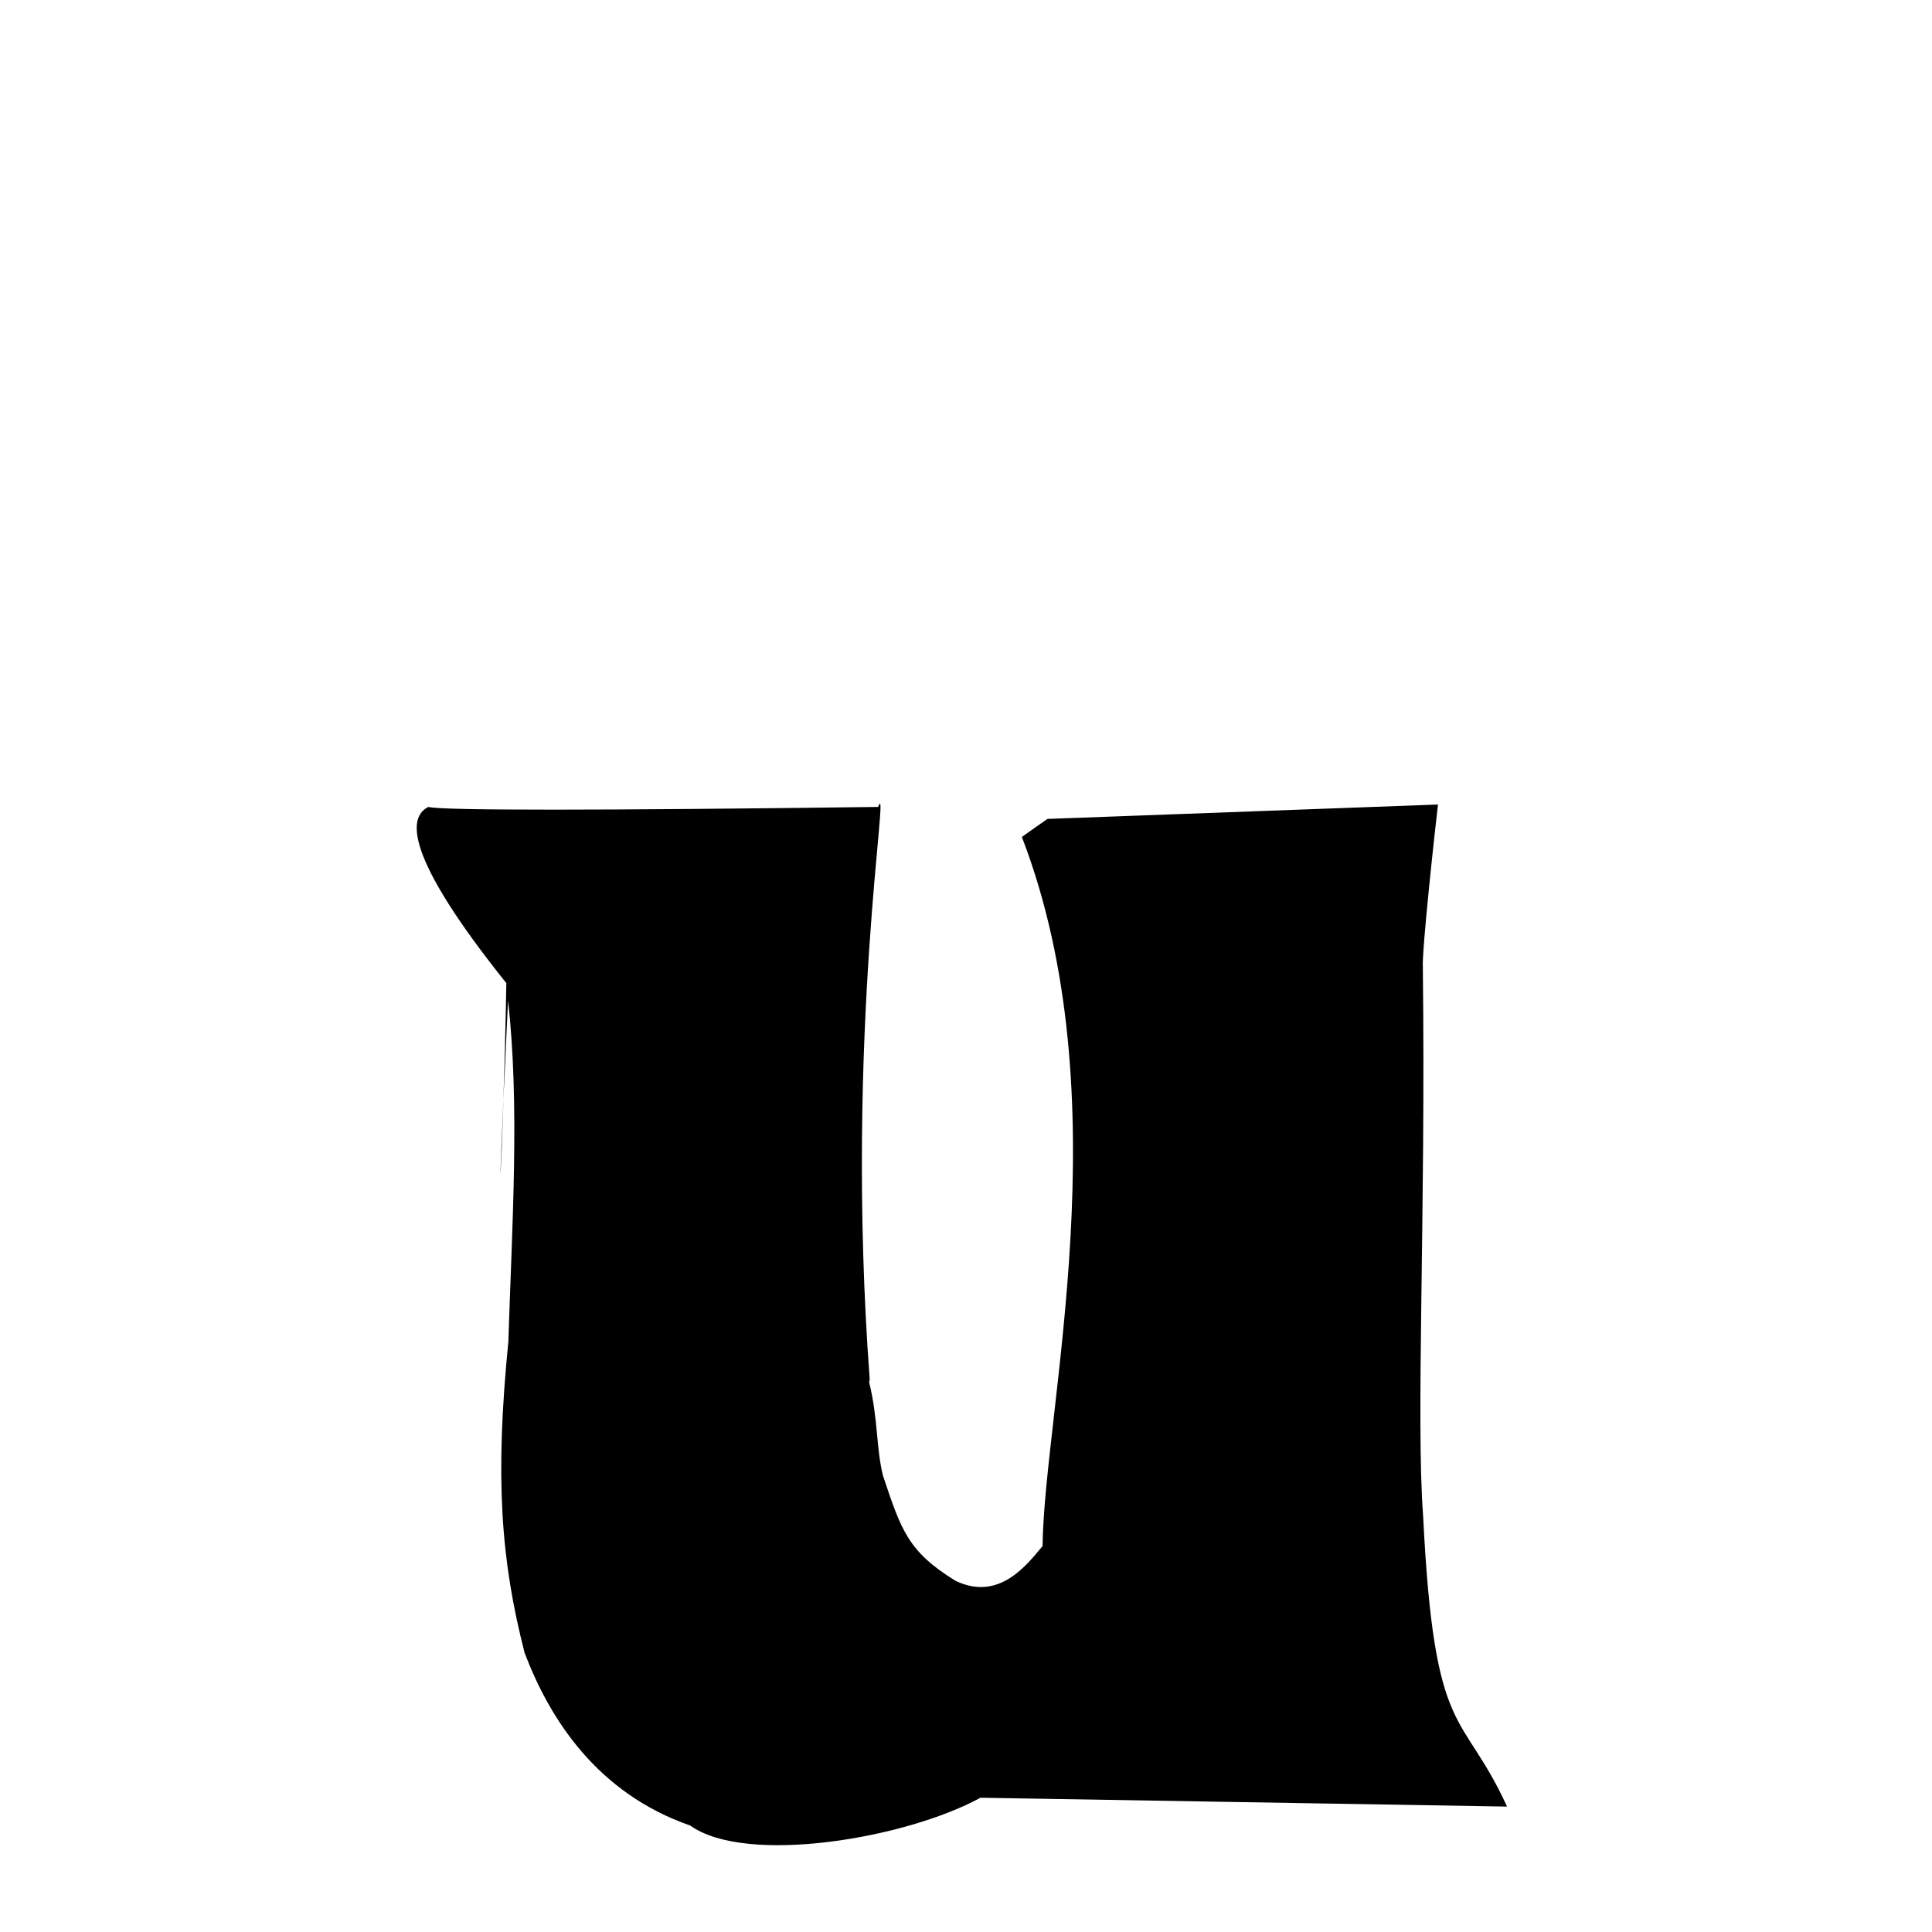 
<svg xmlns="http://www.w3.org/2000/svg" xmlns:xlink="http://www.w3.org/1999/xlink" width="50px" height="50px" style="-ms-transform: rotate(360deg); -webkit-transform: rotate(360deg); transform: rotate(360deg);" preserveAspectRatio="xMidYMid meet" viewBox="0 0 24 24"><path d="M 10.909 10.024 C 11.072 9.581 10.483 12.815 10.804 17.14 C 10.801 17.149 10.798 17.158 10.796 17.166 C 10.909 17.626 10.882 17.973 10.967 18.326 C 11.193 19 11.274 19.27 11.866 19.635 C 12.411 19.902 12.76 19.433 12.951 19.206 C 12.972 17.506 13.94 13.634 12.694 10.397 C 12.806 10.316 12.914 10.241 13.012 10.173 L 17.863 9.994 C 17.827 10.296 17.662 11.811 17.675 12.014 C 17.712 15.197 17.587 17.606 17.679 18.839 C 17.818 21.644 18.161 21.218 18.721 22.442 L 12.18 22.332 C 11.244 22.843 9.265 23.172 8.575 22.678 C 7.417 22.275 6.83 21.356 6.517 20.533 C 6.221 19.377 6.147 18.363 6.315 16.666 C 6.361 15.211 6.458 13.729 6.311 12.43 C 6.14 15.983 6.249 14.533 6.29 12.213 C 5.02 10.627 5.066 10.151 5.321 10.024 C 5.498 10.07 7.468 10.068 10.909 10.024 " stroke-width="1.0" fill="rgb(0, 0, 0)" opacity="1.0"></path></svg>